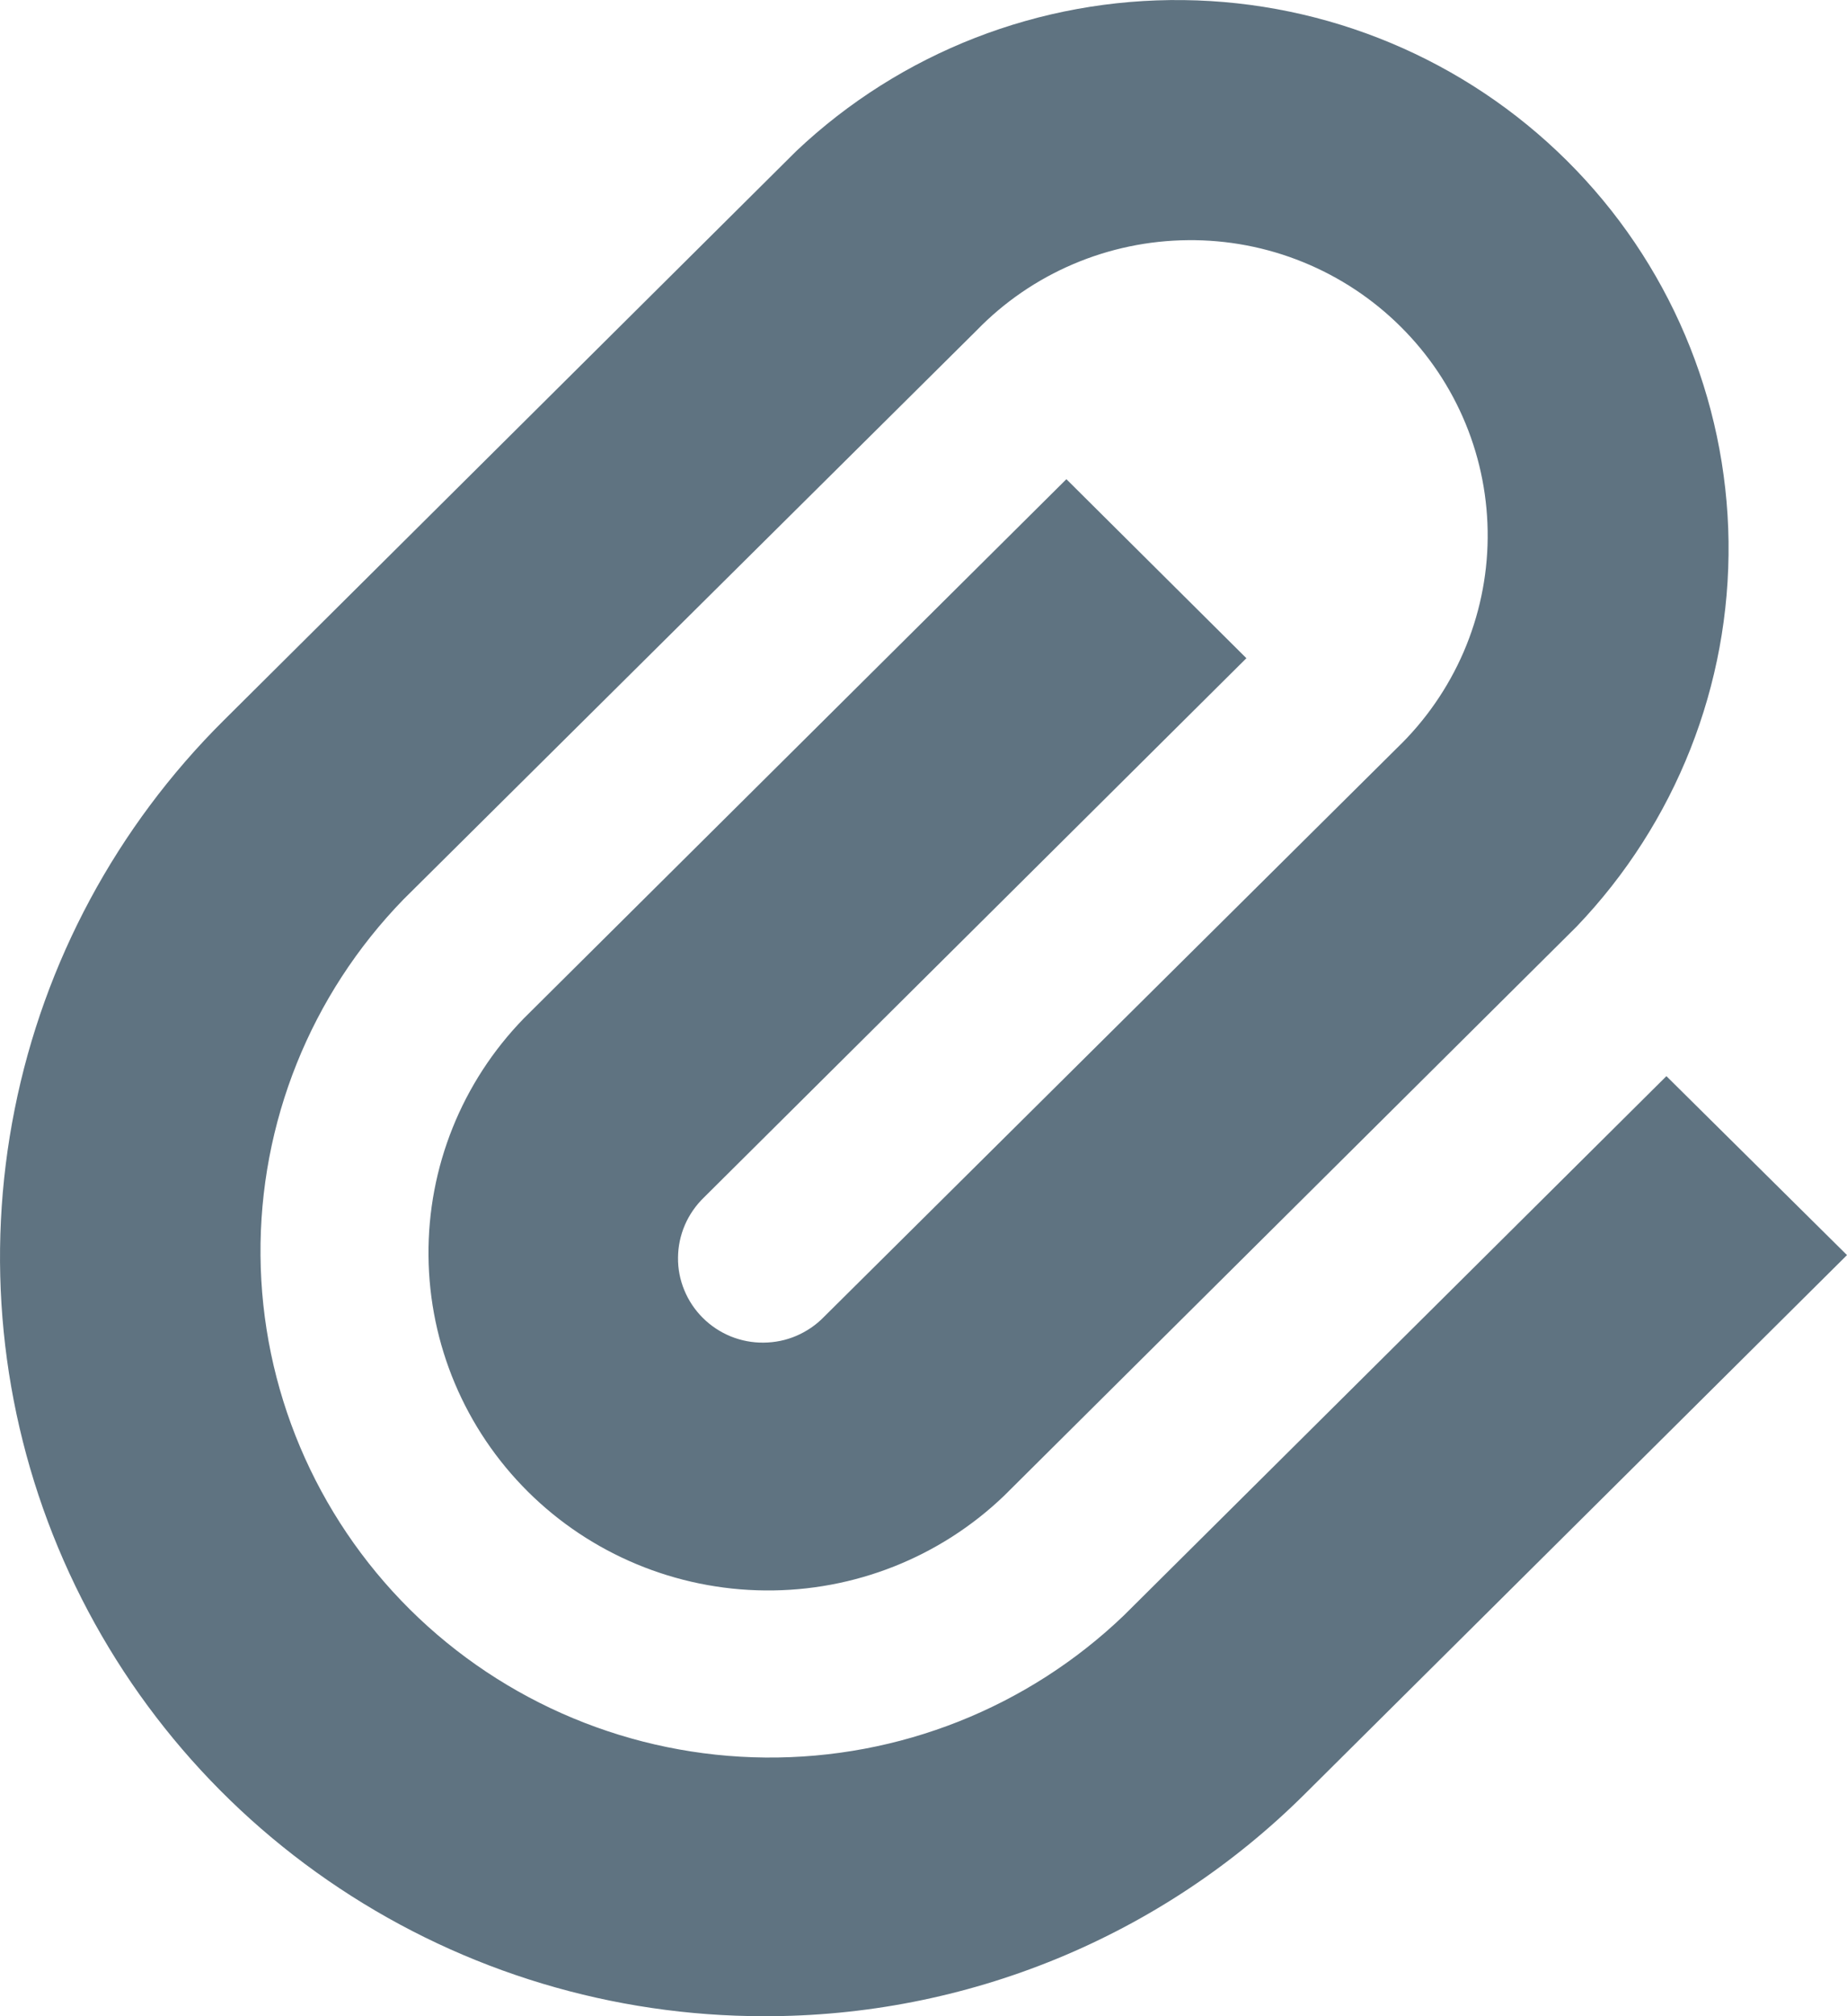 <svg width="22" height="24" viewBox="0 0 22 24" fill="none" xmlns="http://www.w3.org/2000/svg">
<path id="Vector" d="M9.099 24C7.3 24 5.541 23.471 4.045 22.478C2.548 21.486 1.382 20.075 0.693 18.424C0.004 16.773 -0.176 14.956 0.175 13.203C0.525 11.45 1.391 9.84 2.664 8.576L9.485 1.798C10.727 0.624 12.383 -0.021 14.098 0.001C15.813 0.022 17.451 0.708 18.664 1.913C19.877 3.117 20.567 4.745 20.589 6.448C20.61 8.152 19.961 9.796 18.779 11.03L11.96 17.805C11.197 18.537 10.175 18.942 9.114 18.932C8.053 18.923 7.038 18.501 6.288 17.756C5.538 17.011 5.113 16.003 5.104 14.949C5.094 13.895 5.502 12.88 6.239 12.123L12.702 5.704L14.846 7.835L8.384 14.255C8.288 14.348 8.211 14.459 8.158 14.581C8.105 14.704 8.077 14.836 8.076 14.969C8.074 15.102 8.1 15.235 8.151 15.358C8.202 15.482 8.277 15.594 8.372 15.688C8.467 15.783 8.58 15.857 8.704 15.908C8.828 15.958 8.961 15.984 9.096 15.982C9.23 15.981 9.363 15.954 9.486 15.901C9.609 15.848 9.721 15.772 9.814 15.676L16.64 8.904C16.978 8.579 17.247 8.191 17.433 7.762C17.618 7.333 17.716 6.872 17.72 6.405C17.724 5.938 17.635 5.475 17.457 5.043C17.279 4.611 17.016 4.218 16.683 3.888C16.351 3.558 15.956 3.297 15.521 3.12C15.086 2.943 14.62 2.854 14.149 2.859C13.679 2.863 13.215 2.96 12.783 3.144C12.351 3.328 11.96 3.596 11.634 3.932L4.806 10.706C3.7 11.843 3.089 13.365 3.103 14.946C3.116 16.526 3.755 18.038 4.88 19.156C6.005 20.273 7.527 20.907 9.118 20.921C10.709 20.935 12.242 20.327 13.387 19.229L19.849 12.81L22 14.94L15.537 21.36C14.692 22.199 13.688 22.865 12.583 23.318C11.479 23.771 10.294 24.003 9.099 24Z" fill="#5F7381"/>
</svg>
